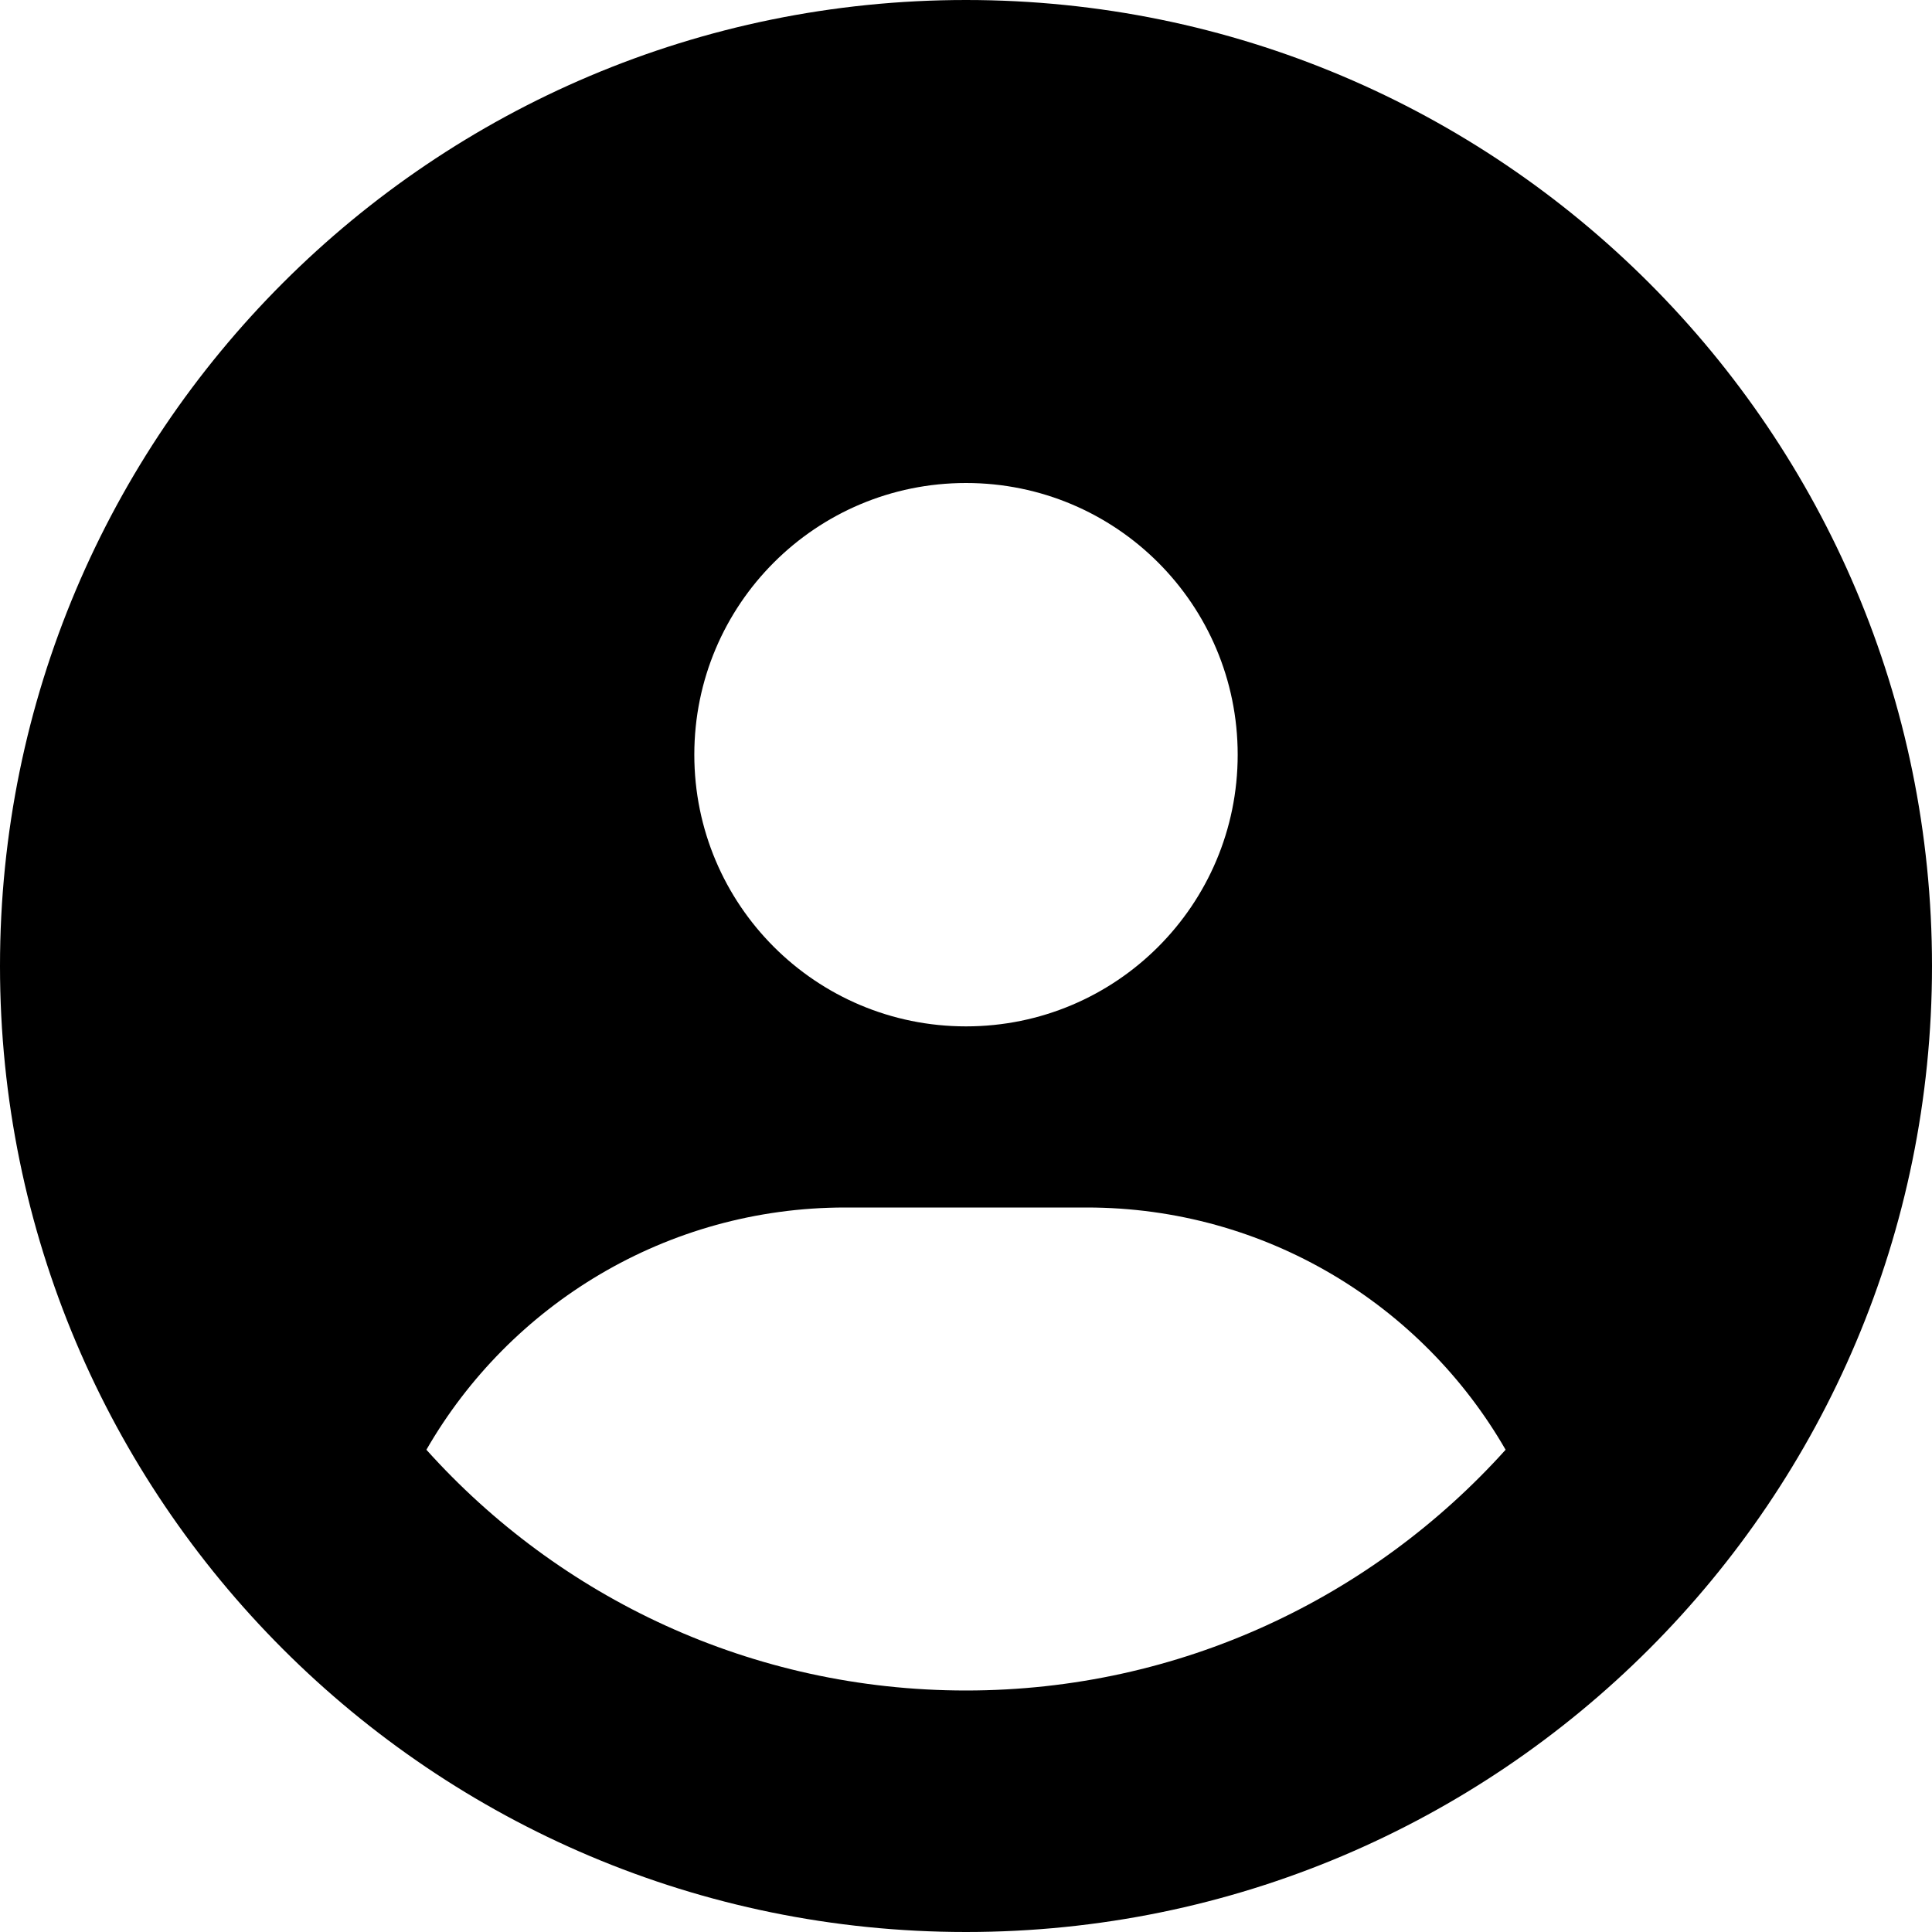 <!-- Generated by IcoMoon.io -->
<svg version="1.1" xmlns="http://www.w3.org/2000/svg" width="1200" height="1200" viewBox="0 0 1200 1200">
<title>user-circle</title>
<path d="M935.156 900.469c-51.797-90-149.063-150.469-260.156-150.469h-150c-111.094 0-208.359 60.469-260.156 150.469 82.5 91.875 202.031 149.531 335.156 149.531s252.656-57.891 335.156-149.531zM1200 600c0 331.406-268.594 600-600 600s-600-268.594-600-600 268.594-600 600-600 600 268.594 600 600zM600 637.5c93.281 0 168.75-75.469 168.75-168.75s-75.469-168.75-168.75-168.75-168.75 75.469-168.75 168.75 75.469 168.75 168.75 168.75z"></path>
</svg>
